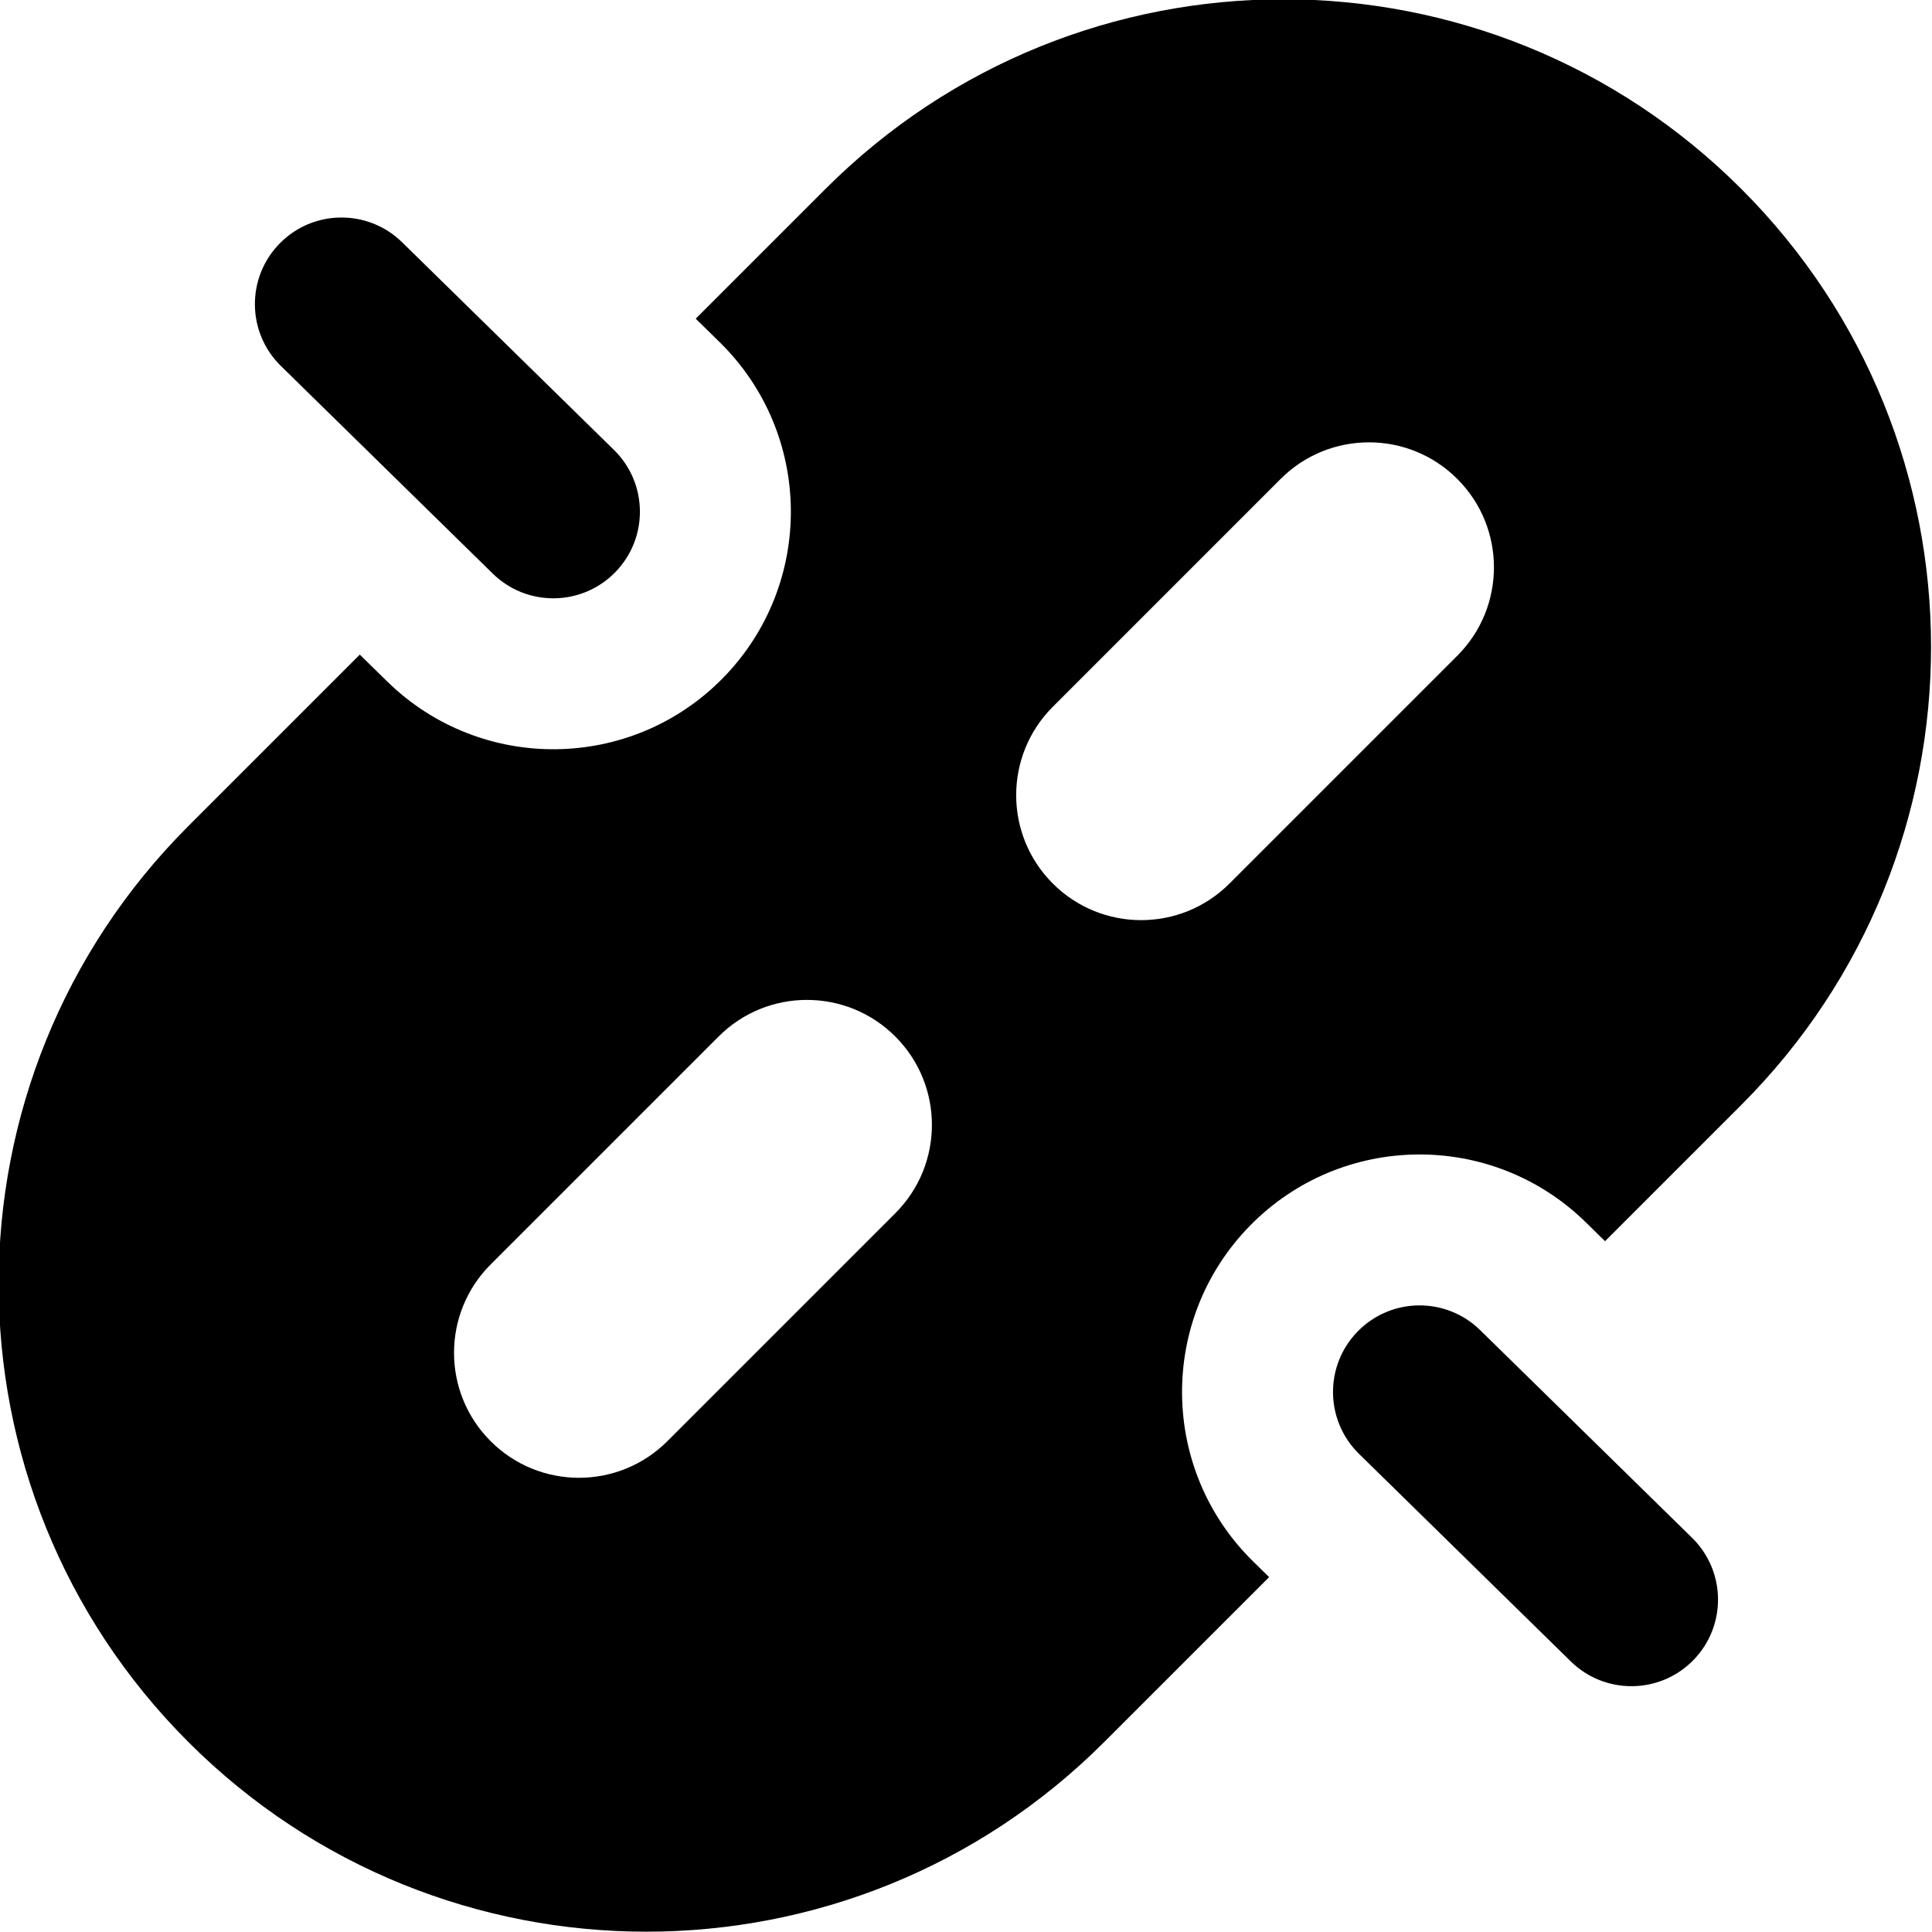 <svg width="64" height="64" viewBox="0 0 64 64" fill="none" xmlns="http://www.w3.org/2000/svg">
<g clip-path="url(#clip0_1326_4924)">
<path fill-rule="evenodd" clip-rule="evenodd" d="M27.344 6.26C35.722 -2.119 49.306 -2.119 57.685 6.26C66.063 14.638 66.063 28.222 57.685 36.6L53.169 41.116L52.533 40.492C49.429 37.45 44.448 37.501 41.406 40.604C38.364 43.708 38.414 48.689 41.518 51.731L42.041 52.244L36.579 57.706C28.201 66.084 14.617 66.084 6.239 57.706C-2.139 49.327 -2.139 35.743 6.239 27.365L11.919 21.685L12.823 22.571C15.926 25.613 20.908 25.562 23.95 22.459C26.991 19.355 26.941 14.374 23.837 11.332L23.047 10.557L27.344 6.26ZM40.729 29.268L48.276 21.721C49.893 20.104 49.893 17.483 48.276 15.866C46.66 14.249 44.039 14.249 42.422 15.866L34.875 23.414C33.258 25.03 33.258 27.651 34.875 29.268C36.491 30.885 39.112 30.885 40.729 29.268ZM22.107 47.741L29.658 40.19C31.275 38.574 31.275 35.952 29.658 34.336C28.041 32.719 25.42 32.719 23.804 34.336L16.253 41.887C14.636 43.504 14.636 46.125 16.253 47.741C17.869 49.358 20.49 49.358 22.107 47.741Z" fill="black"/>
<path d="M45.018 48.16C43.887 47.051 43.869 45.235 44.977 44.104C46.086 42.972 47.902 42.954 49.033 44.063L56.051 50.941C57.182 52.049 57.201 53.865 56.092 54.997C54.983 56.128 53.167 56.146 52.036 55.038L45.018 48.16Z" fill="black"/>
<path d="M9.304 12.122C8.173 11.013 8.155 9.197 9.264 8.066C10.372 6.935 12.188 6.916 13.32 8.025L20.337 14.903C21.469 16.012 21.487 17.828 20.378 18.959C19.269 20.09 17.453 20.109 16.322 19L9.304 12.122Z" fill="black"/>
</g>
<defs>
<clipPath id="clip0_1326_4924">
<rect width="64" height="64" fill="white"/>
</clipPath>
</defs>
</svg>
